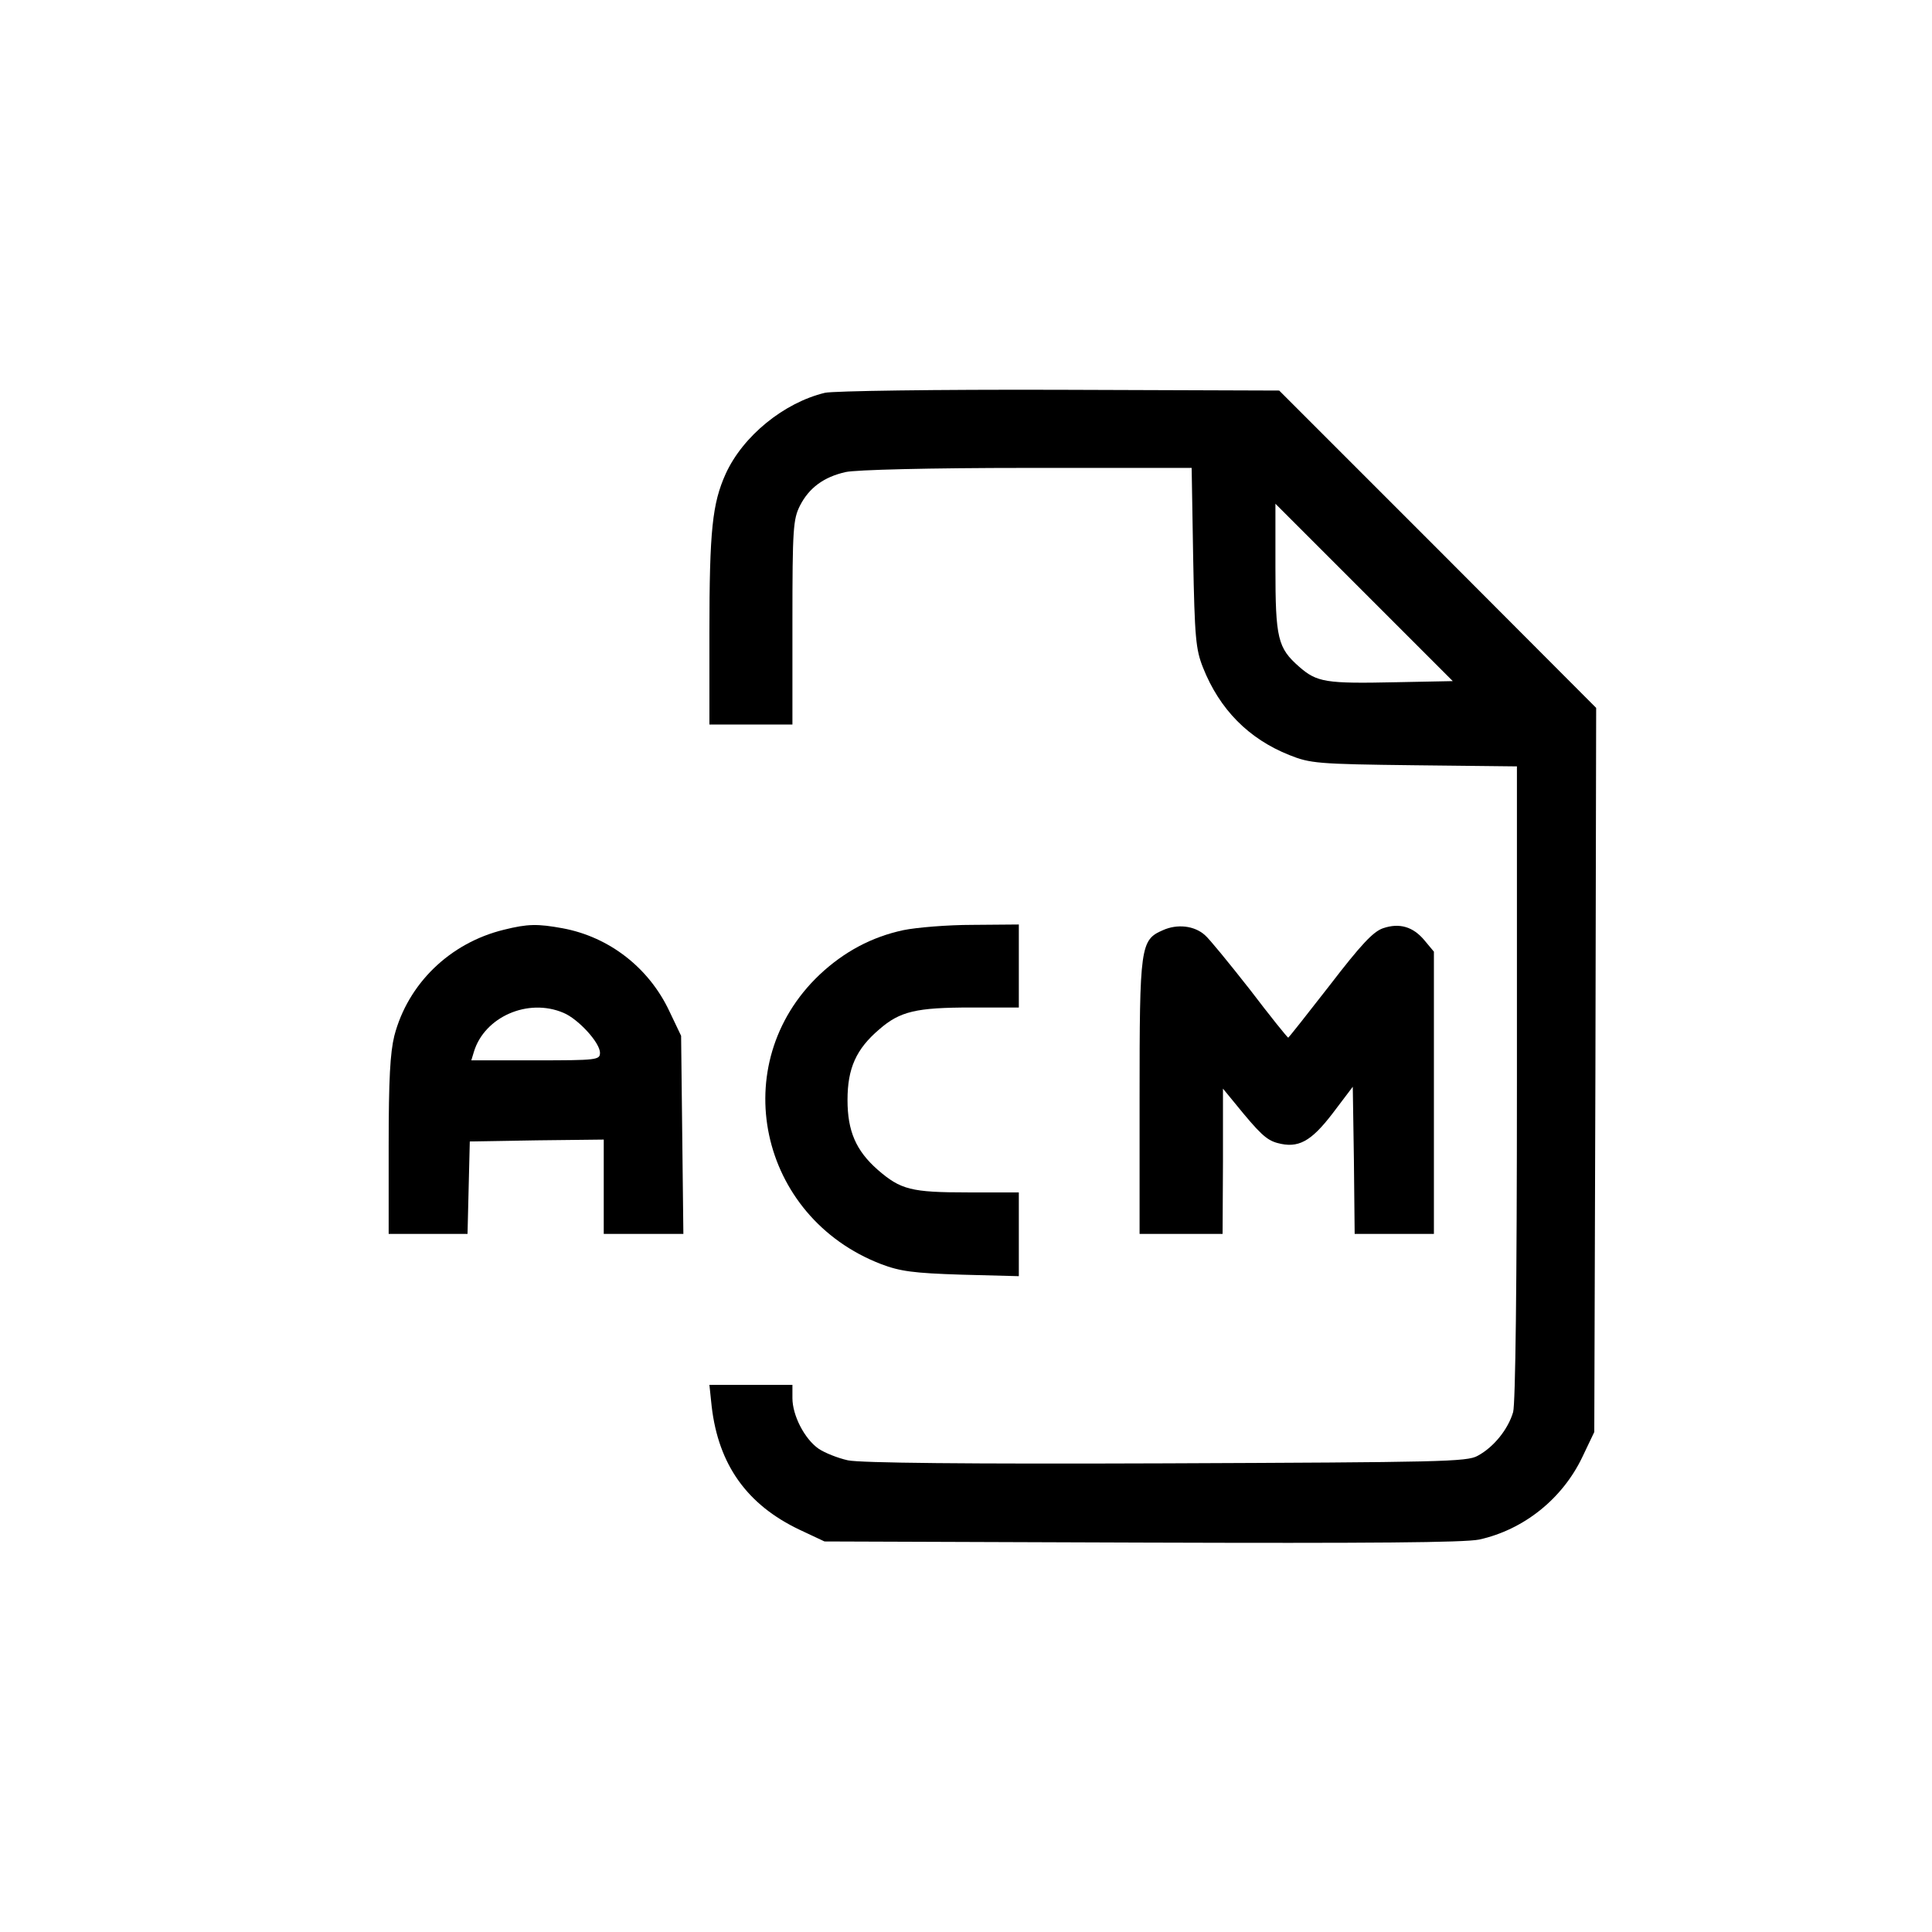 <?xml version="1.0" standalone="no"?>
<!DOCTYPE svg PUBLIC "-//W3C//DTD SVG 20010904//EN"
 "http://www.w3.org/TR/2001/REC-SVG-20010904/DTD/svg10.dtd">
<svg version="1.0" xmlns="http://www.w3.org/2000/svg"
 width="512pt" height="512pt" viewBox="0 0 512 512"
 preserveAspectRatio="xMidYMid meet">

<g transform="translate(0,512) scale(0.1,-0.1)"
fill="#000000" stroke="none">
<path d="M2186 4079 c-108 -26 -217 -114 -263 -215 -35 -78 -43 -148 -43 -421
l0 -243 110 0 110 0 0 270 c0 250 2 274 20 310 24 47 63 76 121 89 26 6 222
11 480 11 l437 0 4 -237 c4 -214 7 -244 26 -292 44 -111 121 -189 229 -232 55
-22 74 -24 331 -27 l272 -3 0 -837 c0 -545 -4 -850 -10 -874 -13 -45 -51 -93
-94 -116 -28 -16 -97 -17 -826 -20 -529 -2 -810 1 -843 8 -27 6 -62 20 -78 31
-37 26 -69 88 -69 134 l0 35 -110 0 -110 0 6 -57 c18 -155 94 -261 233 -327
l66 -31 840 -3 c613 -2 855 0 895 8 118 26 221 108 274 220 l31 65 3 960 2
959 -420 421 -420 420 -582 2 c-328 1 -600 -3 -622 -8z m1512 -767 c-185 -4
-208 0 -255 41 -57 50 -63 75 -63 264 l0 168 235 -235 235 -235 -152 -3z"/>
<path d="M1335 2656 c-143 -35 -254 -143 -290 -281 -11 -45 -15 -114 -15 -292
l0 -233 105 0 104 0 3 123 3 122 178 3 177 2 0 -125 0 -125 105 0 106 0 -3
263 -3 262 -31 65 c-54 115 -159 197 -283 220 -66 12 -92 12 -156 -4z m158
-220 c39 -16 97 -79 97 -106 0 -19 -8 -20 -171 -20 l-170 0 7 23 c28 92 143
143 237 103z"/>
<path d="M2394 2655 c-84 -18 -157 -57 -222 -118 -249 -236 -162 -642 163
-767 50 -19 85 -24 213 -28 l152 -4 0 111 0 111 -135 0 c-150 0 -178 7 -239
60 -58 51 -80 103 -80 185 0 84 23 135 84 187 55 48 98 58 244 58 l126 0 0
110 0 110 -122 -1 c-68 0 -150 -7 -184 -14z"/>
<path d="M3082 2655 c-60 -26 -62 -42 -62 -445 l0 -360 110 0 110 0 1 193 0
192 32 -39 c65 -80 83 -97 112 -105 55 -15 89 3 147 79 l53 70 3 -195 2 -195
105 0 105 0 0 374 0 374 -25 30 c-30 36 -66 47 -110 32 -26 -9 -58 -43 -141
-151 -59 -76 -109 -139 -110 -139 -2 0 -48 57 -102 128 -55 70 -108 135 -119
144 -28 25 -73 30 -111 13z"/>
</g>
</svg>
